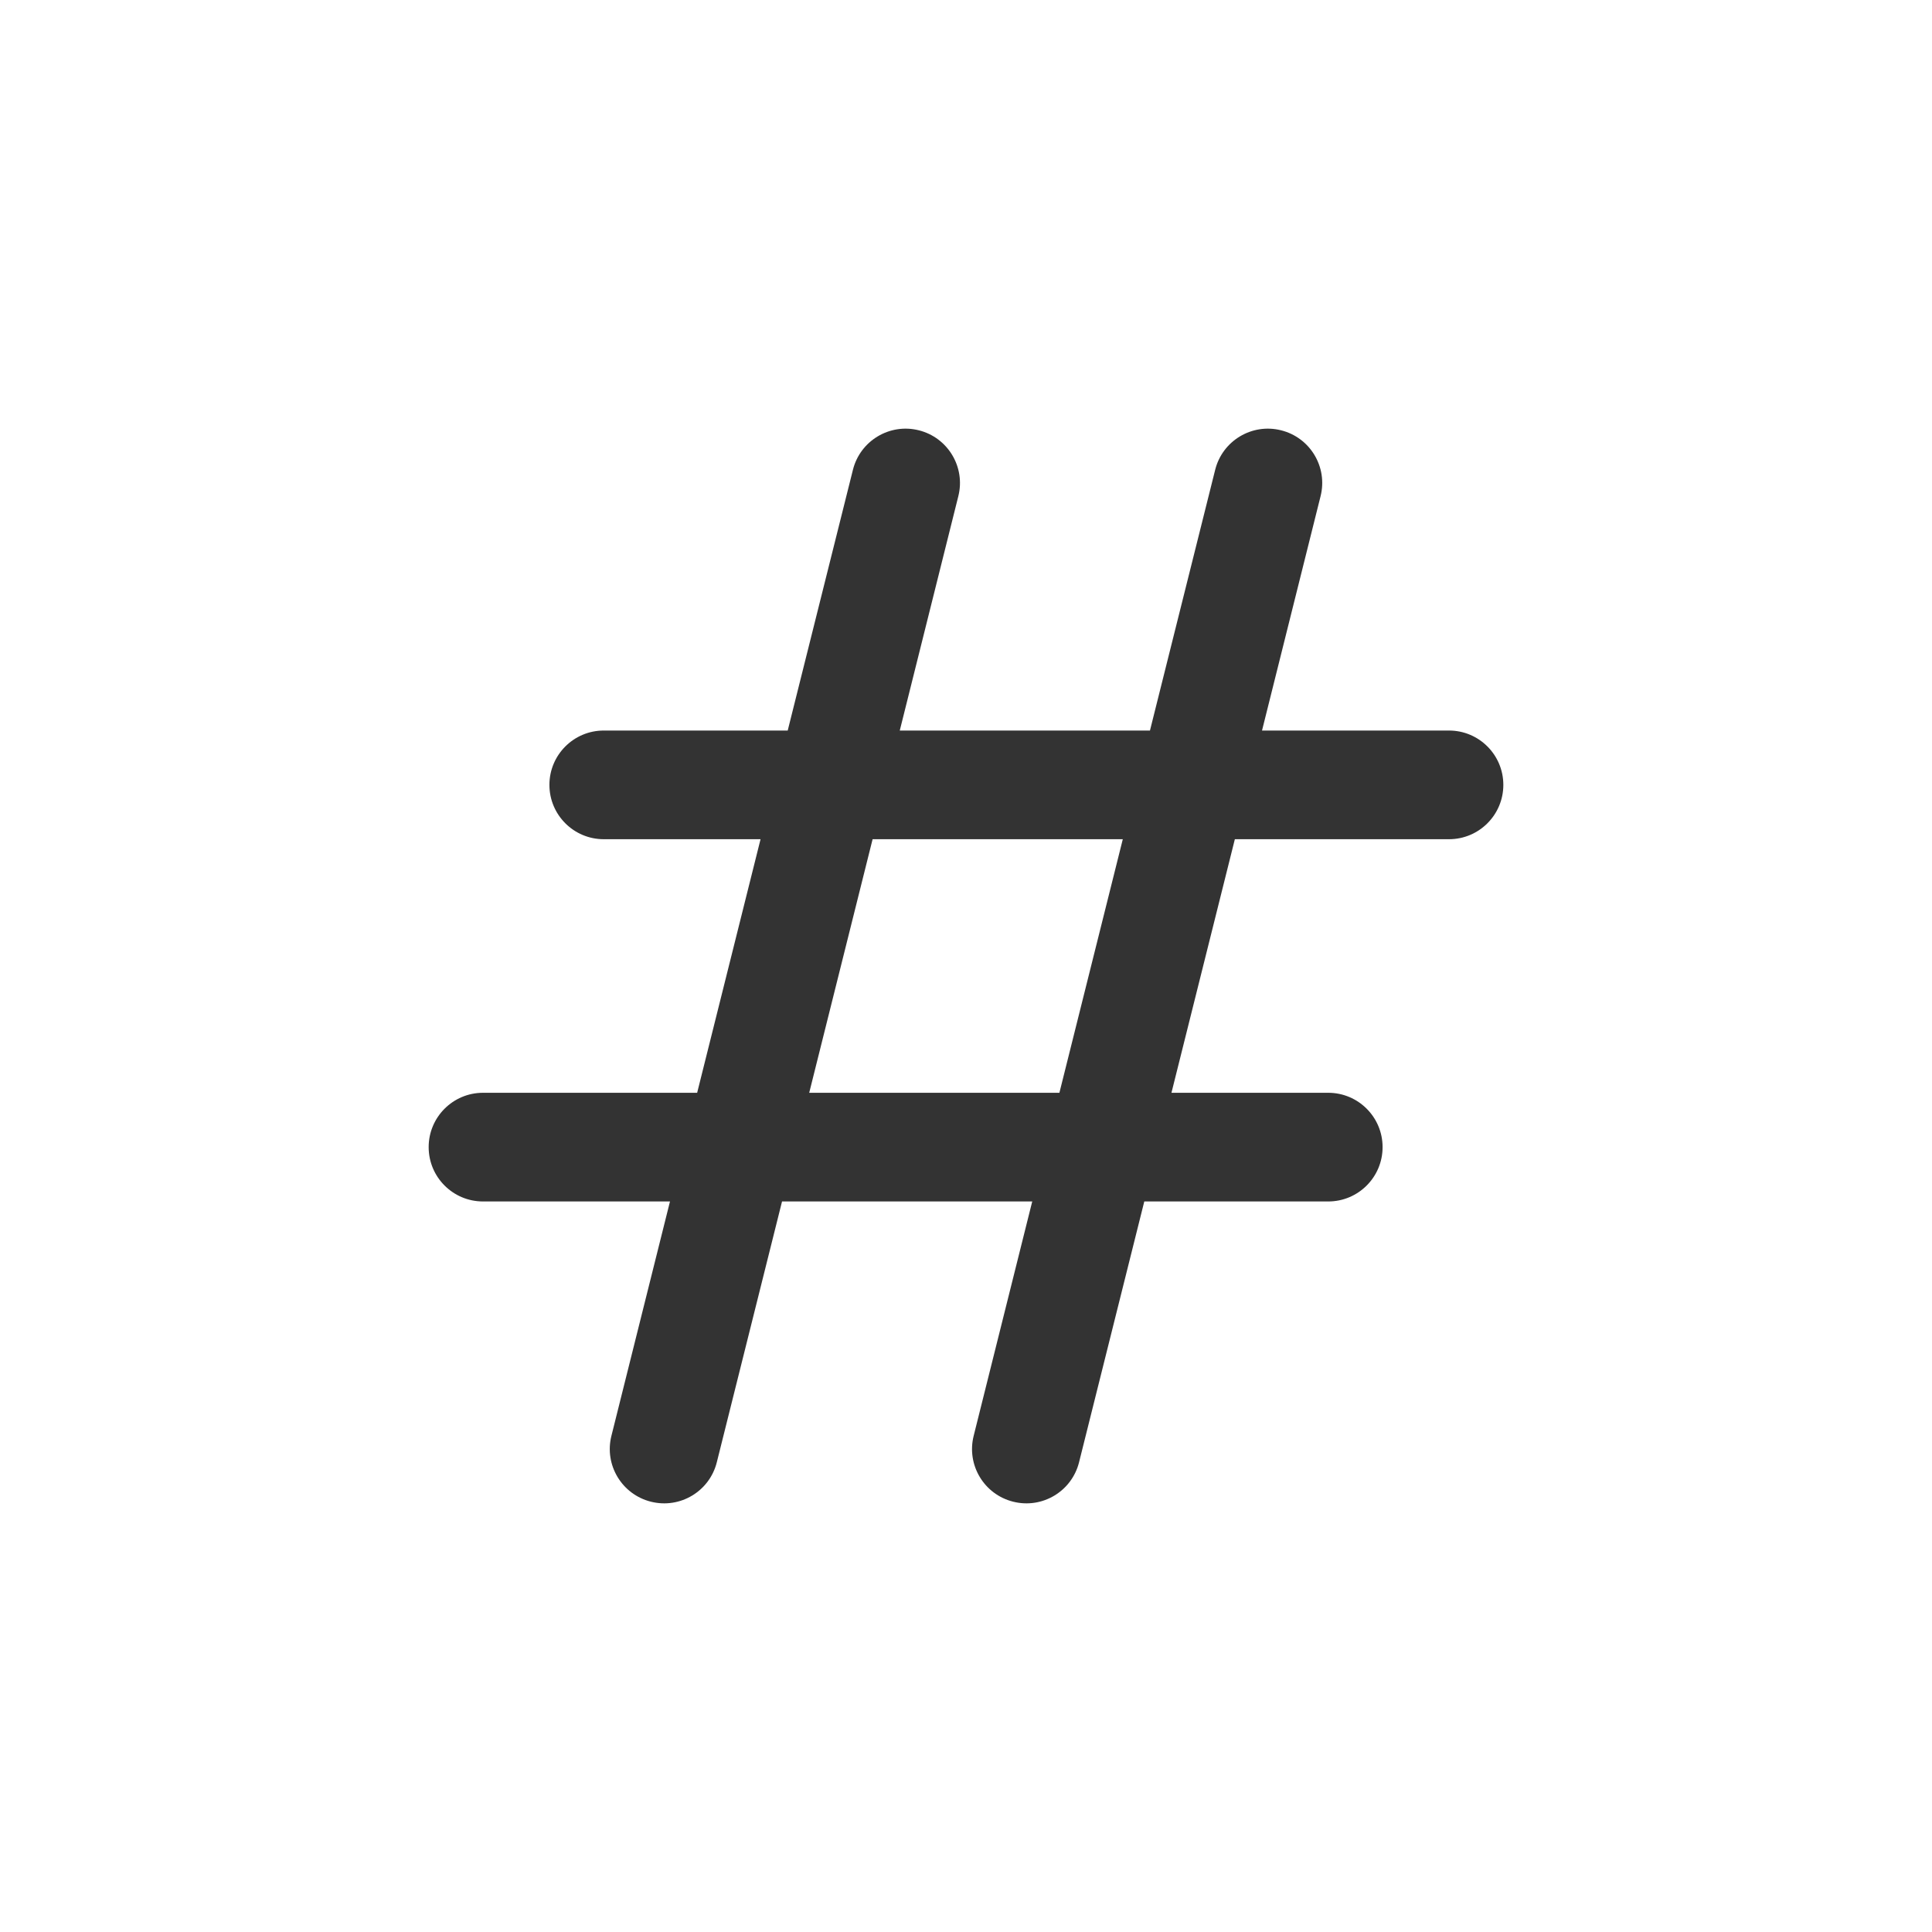 <svg width="32" height="32" viewBox="0 0 32 32" fill="none" xmlns="http://www.w3.org/2000/svg">
<g id="Channel">
<path id="Hash" fill-rule="evenodd" clip-rule="evenodd" d="M15.873 8.218C15.994 7.736 15.7 7.247 15.218 7.127C14.736 7.006 14.247 7.3 14.127 7.782L13.047 12.1H10C9.503 12.1 9.1 12.503 9.1 13C9.1 13.497 9.503 13.9 10 13.9H12.597L11.547 18.1H8C7.503 18.1 7.1 18.503 7.1 19C7.1 19.497 7.503 19.9 8 19.9H11.097L10.127 23.782C10.006 24.264 10.3 24.753 10.782 24.873C11.264 24.994 11.753 24.701 11.873 24.218L12.953 19.9H17.097L16.127 23.782C16.006 24.264 16.299 24.753 16.782 24.873C17.264 24.994 17.753 24.701 17.873 24.218L18.953 19.9H22C22.497 19.9 22.9 19.497 22.9 19C22.9 18.503 22.497 18.1 22 18.1H19.403L20.453 13.9H24C24.497 13.9 24.9 13.497 24.9 13C24.9 12.503 24.497 12.1 24 12.1H20.903L21.873 8.218C21.994 7.736 21.701 7.247 21.218 7.127C20.736 7.006 20.247 7.3 20.127 7.782L19.047 12.1H14.903L15.873 8.218ZM17.547 18.1L18.597 13.9H14.453L13.403 18.1H17.547Z" fill="#333333"/>
</g>
</svg>
